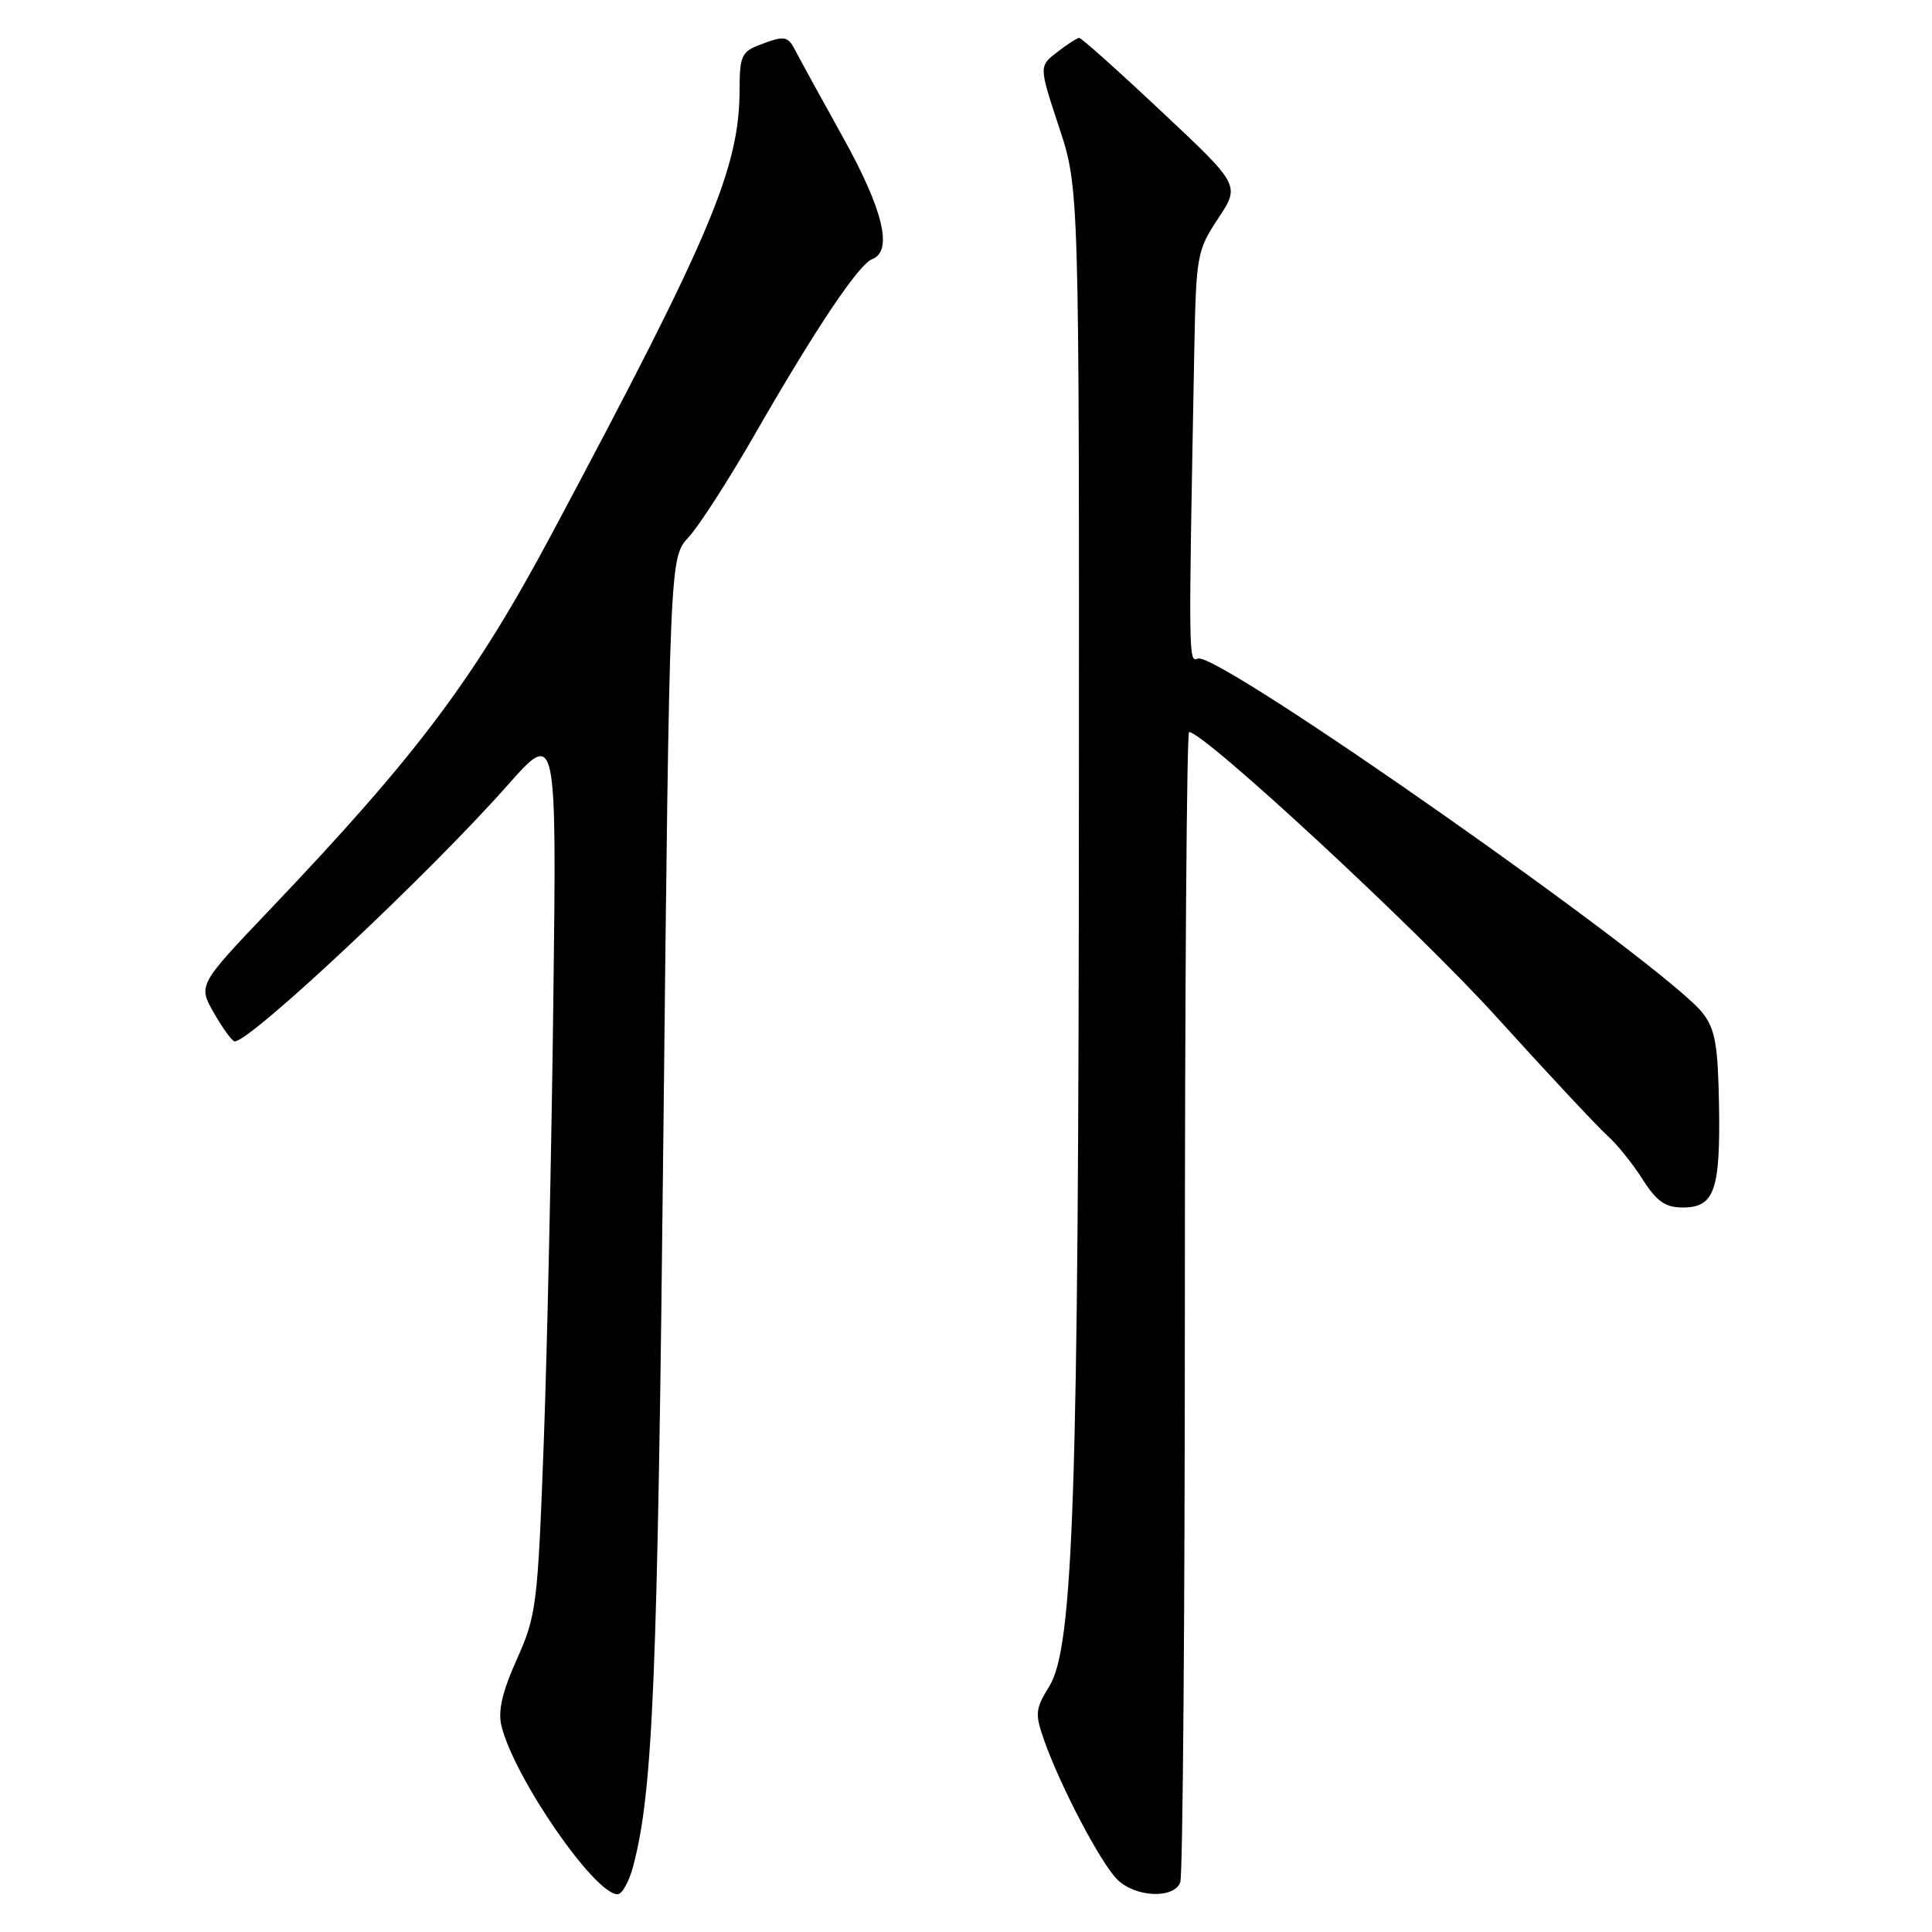 <?xml version="1.0" encoding="UTF-8" standalone="no"?>
<!DOCTYPE svg PUBLIC "-//W3C//DTD SVG 1.1//EN" "http://www.w3.org/Graphics/SVG/1.1/DTD/svg11.dtd" >
<svg xmlns="http://www.w3.org/2000/svg" xmlns:xlink="http://www.w3.org/1999/xlink" version="1.1" viewBox="0 0 256 256">
 <g >
 <path fill="currentColor"
d=" M 83.91 247.25 C 86.53 237.25 87.13 222.70 87.90 150.50 C 88.73 73.90 88.73 73.90 91.23 71.20 C 92.61 69.71 96.58 63.55 100.05 57.50 C 108.12 43.46 113.78 35.02 115.58 34.33 C 118.34 33.27 117.04 27.82 111.75 18.29 C 108.86 13.10 106.06 7.98 105.51 6.92 C 104.38 4.71 104.05 4.65 100.57 5.98 C 98.30 6.84 98.00 7.52 98.00 11.77 C 98.00 22.24 94.29 31.05 73.24 70.50 C 62.88 89.92 55.44 99.85 35.77 120.52 C 26.23 130.54 26.23 130.54 28.37 134.26 C 29.54 136.31 30.77 137.98 31.10 137.99 C 33.18 138.02 56.87 115.79 67.21 104.10 C 73.76 96.70 73.76 96.70 73.32 132.60 C 73.08 152.35 72.51 178.69 72.05 191.14 C 71.25 212.72 71.08 214.07 68.49 219.85 C 66.54 224.20 65.96 226.71 66.45 228.71 C 68.15 235.59 78.78 251.00 81.83 251.00 C 82.43 251.00 83.37 249.31 83.91 247.25 Z  M 156.39 249.42 C 156.73 248.55 157.00 213.90 157.00 172.42 C 157.00 130.94 157.25 97.00 157.56 97.00 C 159.55 97.00 187.80 123.17 198.20 134.65 C 205.10 142.27 211.77 149.40 213.01 150.50 C 214.25 151.60 216.33 154.19 217.64 156.25 C 219.52 159.20 220.66 160.00 222.98 160.00 C 227.16 160.00 227.96 157.75 227.78 146.51 C 227.64 138.42 227.27 136.35 225.60 134.22 C 220.60 127.86 161.36 86.26 158.74 87.27 C 157.47 87.76 157.47 87.81 158.25 46.42 C 158.49 33.85 158.61 33.18 161.41 28.95 C 164.33 24.55 164.33 24.55 153.91 14.78 C 148.19 9.40 143.28 5.01 143.00 5.02 C 142.72 5.03 141.41 5.88 140.08 6.91 C 137.66 8.77 137.66 8.77 140.33 16.85 C 143.00 24.93 143.00 24.93 142.96 106.22 C 142.92 197.87 142.24 218.25 139.05 223.42 C 137.17 226.47 137.11 227.07 138.38 230.67 C 140.52 236.72 145.83 246.83 148.03 249.03 C 150.41 251.41 155.54 251.65 156.39 249.42 Z "/>
</g>
</svg>